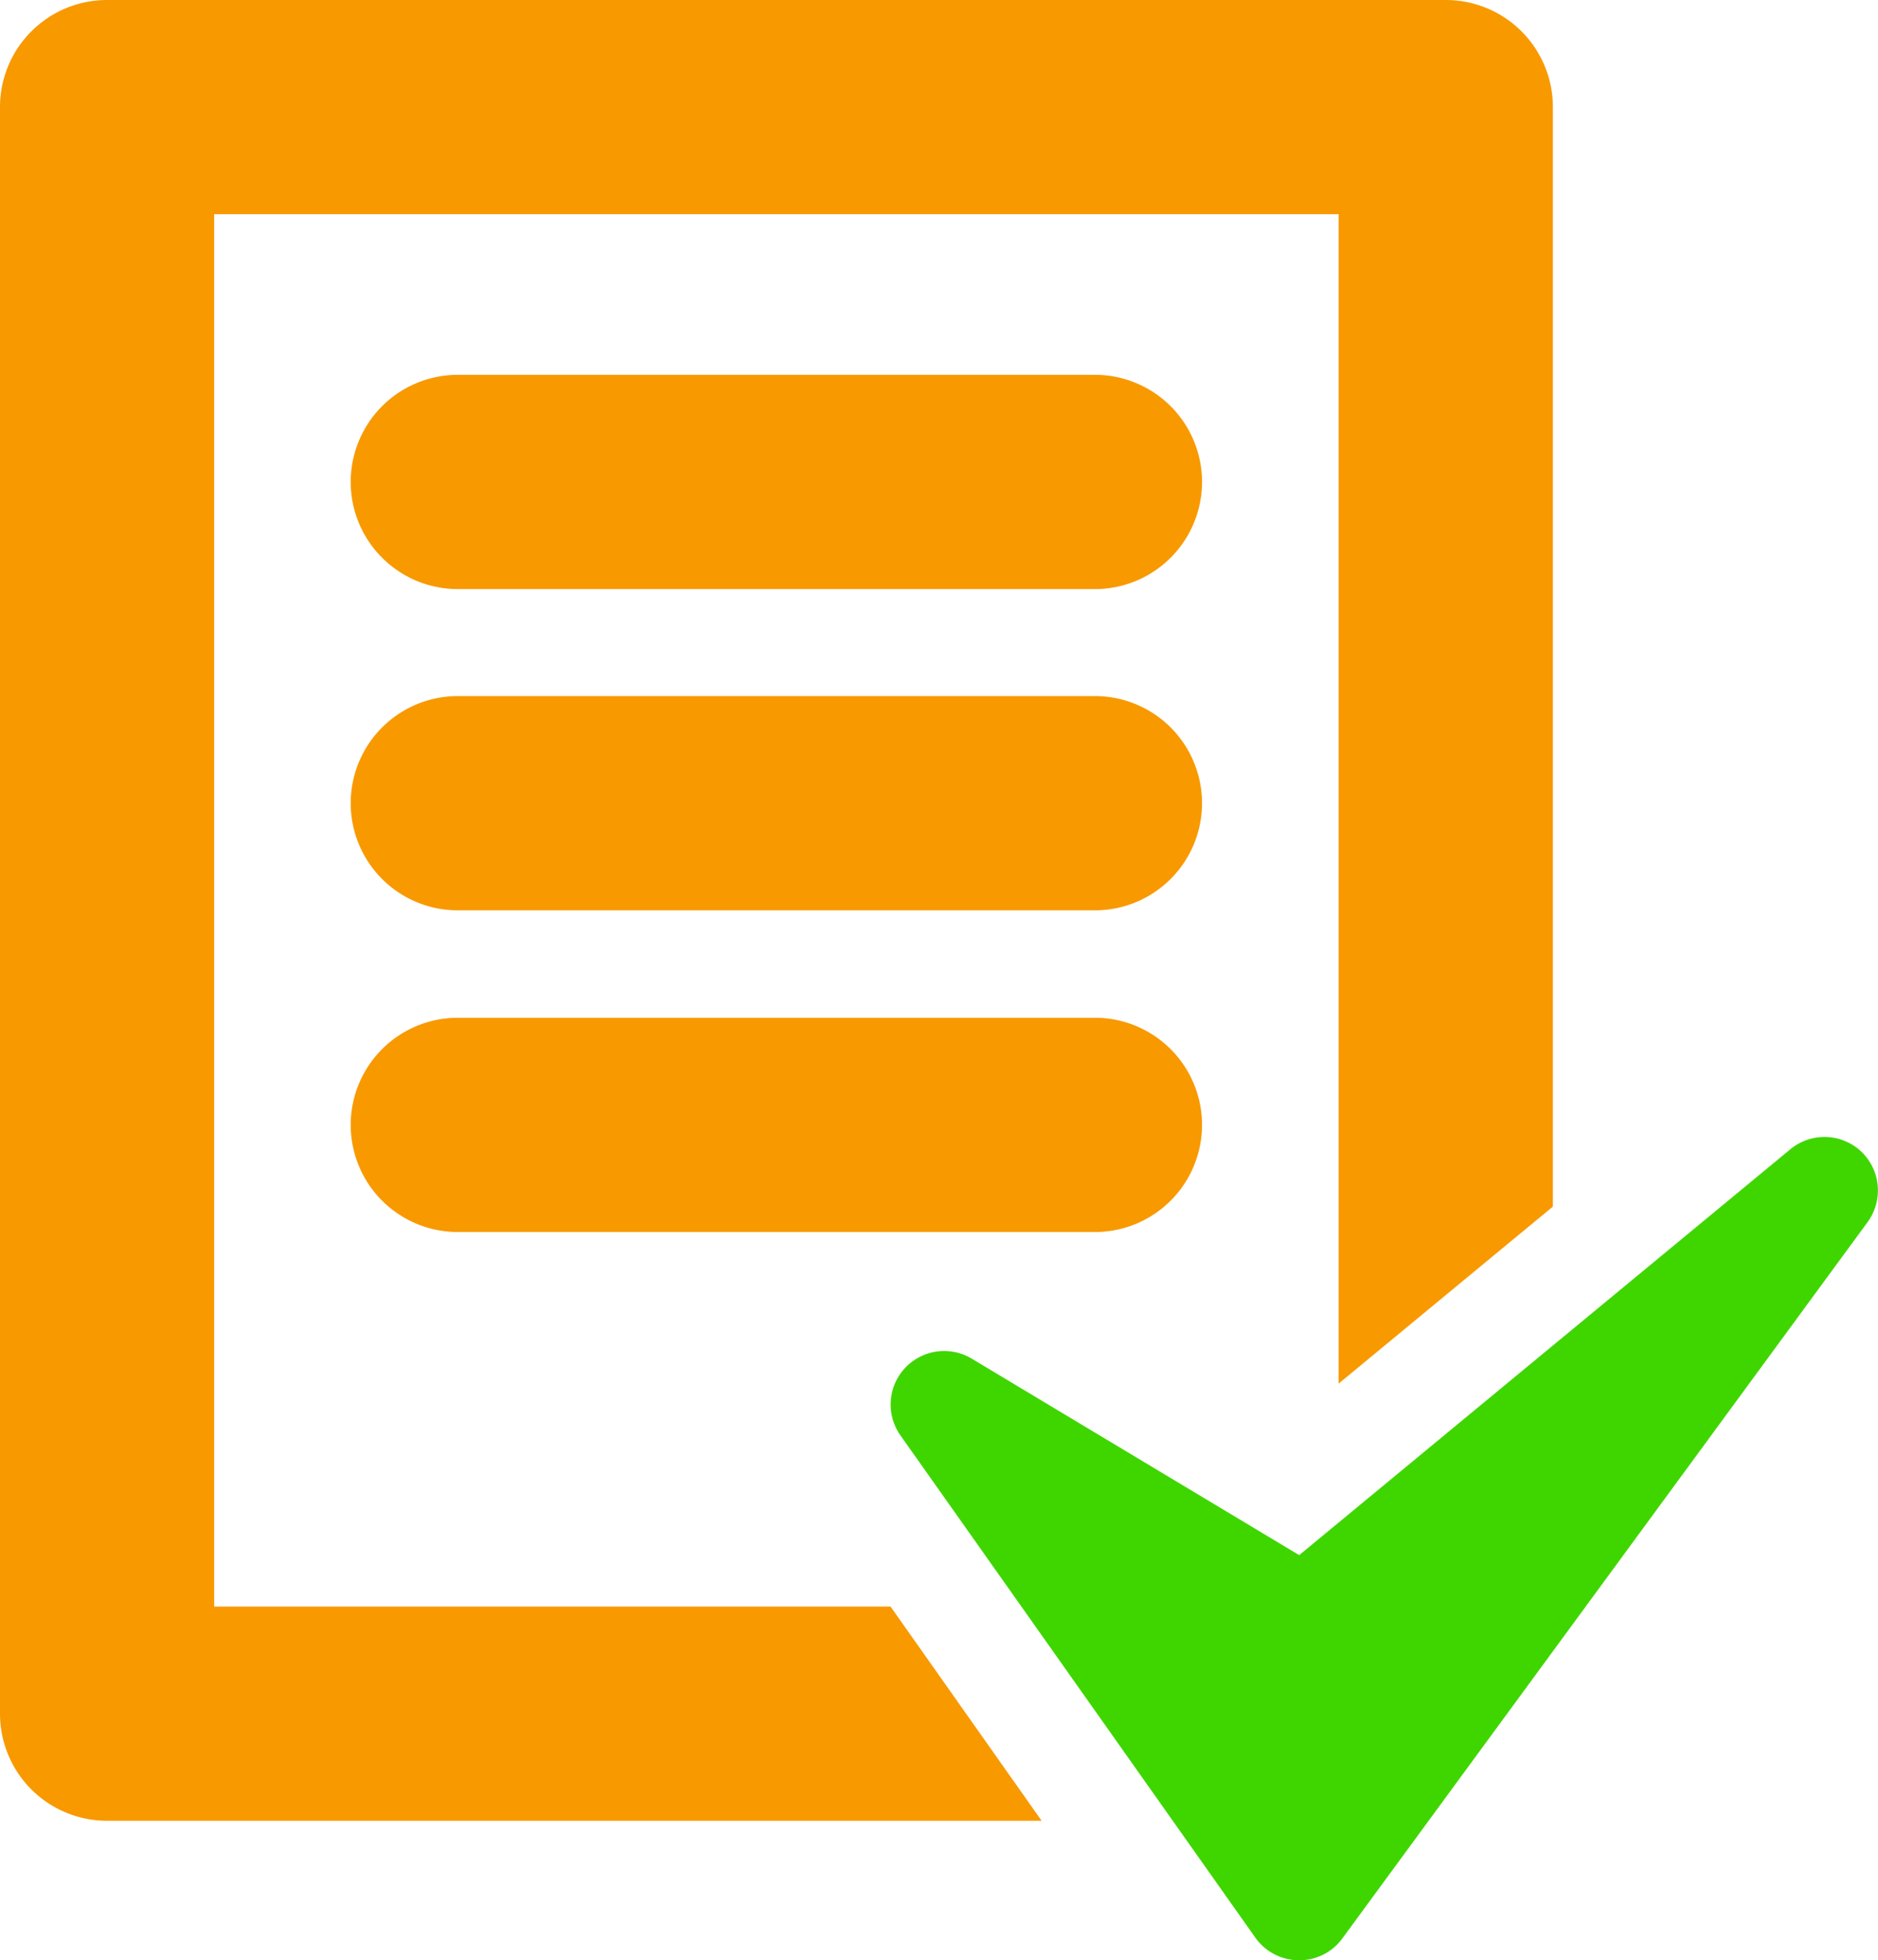 <svg xmlns="http://www.w3.org/2000/svg" width="26.103" height="27.245" viewBox="0 0 26.103 27.245">
  <g id="completed-tasks" transform="translate(-0.985)">
    <g id="Layer_1_2_" transform="translate(0.985)">
      <g id="Group_3191" data-name="Group 3191">
        <path id="Path_6953" data-name="Path 6953" d="M3.962,22.329V2.977H19.591V19.23l2.978-2.46V1.489A1.488,1.488,0,0,0,21.081,0H2.473A1.488,1.488,0,0,0,.985,1.489V23.817a1.488,1.488,0,0,0,1.488,1.489h12.99l-2.1-2.977Z" transform="translate(-0.985)" fill="#f89900"/>
        <path id="Path_6954" data-name="Path 6954" d="M35.832,27.462a.744.744,0,0,0-.984-.033L28.02,33.071l-4.55-2.73a.744.744,0,0,0-.991,1.068l4.931,6.978a.746.746,0,0,0,.6.315h.007a.741.741,0,0,0,.6-.3l7.3-9.955A.746.746,0,0,0,35.832,27.462Z" transform="translate(-9.962 -11.457)" fill="#3fd600"/>
        <path id="Path_6955" data-name="Path 6955" d="M19.75,8.988H10.818a1.489,1.489,0,0,0,0,2.977H19.75a1.489,1.489,0,0,0,0-2.977Z" transform="translate(-4.493 -3.778)" fill="#f89900"/>
        <path id="Path_6956" data-name="Path 6956" d="M19.75,16.691H10.818a1.489,1.489,0,0,0,0,2.977H19.75a1.489,1.489,0,0,0,0-2.977Z" transform="translate(-4.493 -7.016)" fill="#f89900"/>
        <path id="Path_6957" data-name="Path 6957" d="M19.75,24.4H10.818a1.489,1.489,0,0,0,0,2.977H19.75a1.489,1.489,0,0,0,0-2.977Z" transform="translate(-4.493 -10.254)" fill="#f89900"/>
      </g>
    </g>
  </g>
</svg>
